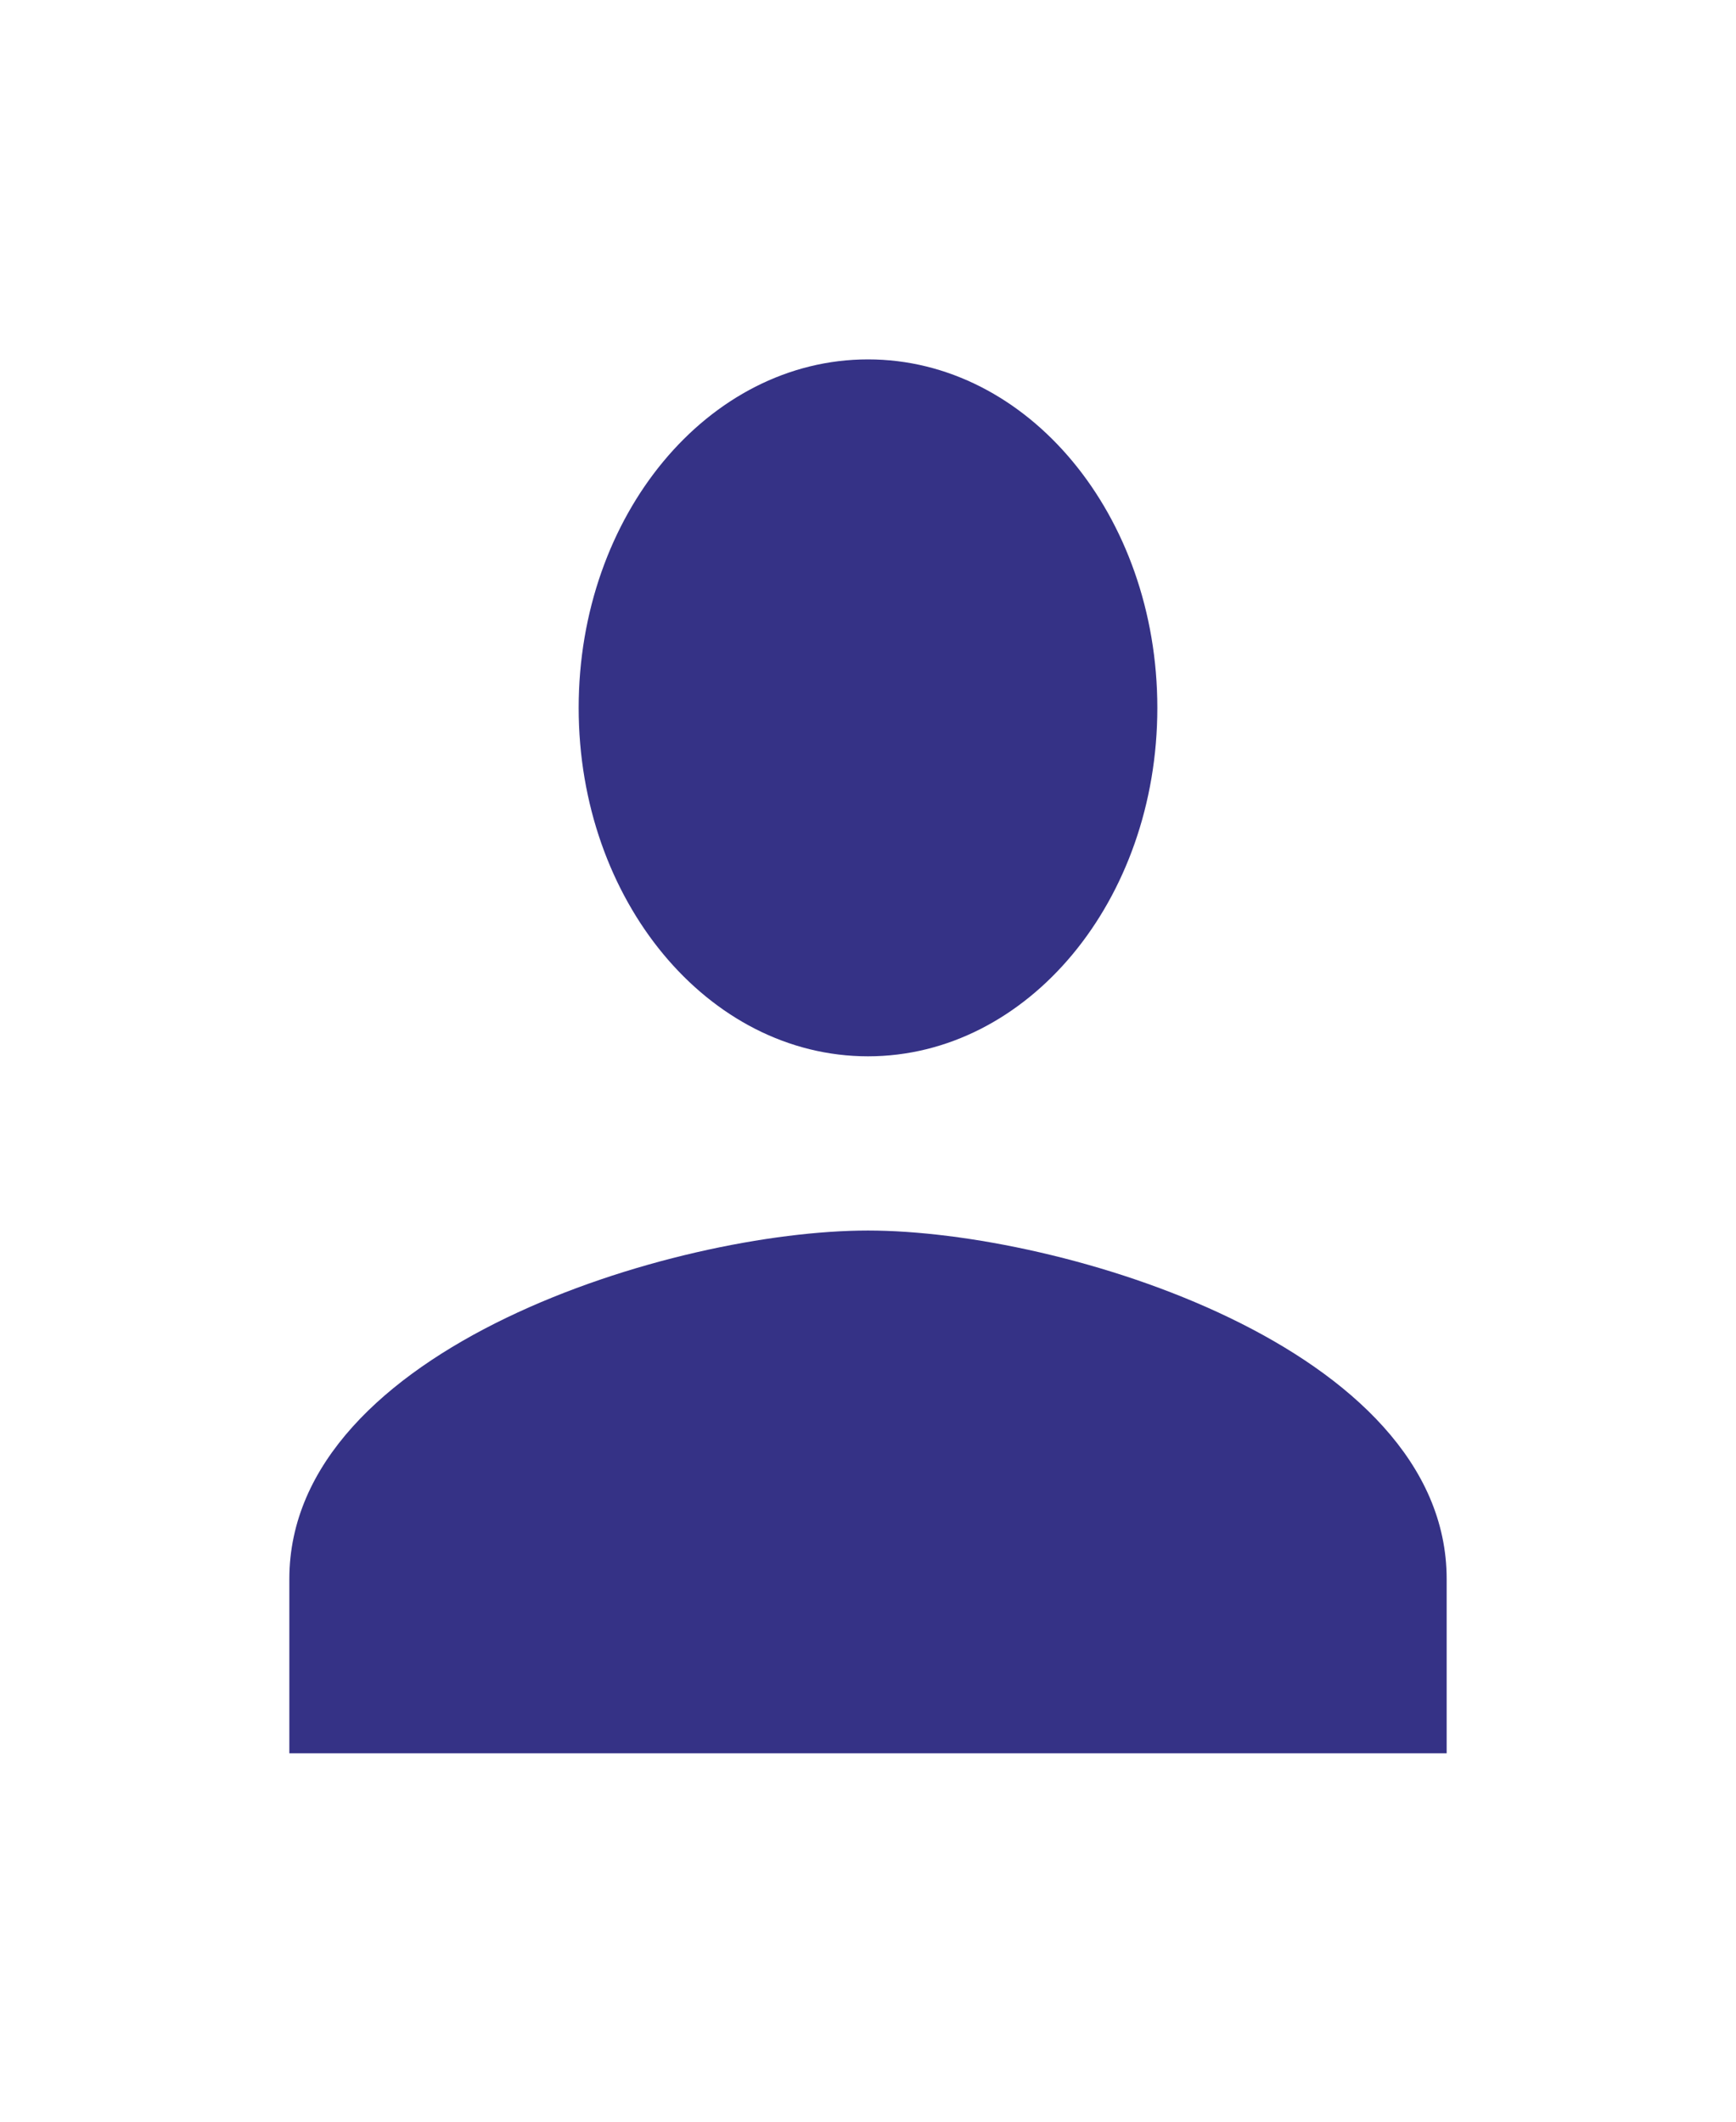 <svg width="36" height="44" viewBox="0 0 36 44" fill="none" xmlns="http://www.w3.org/2000/svg">
<path d="M18 21.906C21.315 21.906 24 18.672 24 14.68C24 10.687 21.315 7.453 18 7.453C14.685 7.453 12 10.687 12 14.68C12 18.672 14.685 21.906 18 21.906ZM18 25.519C13.995 25.519 6 27.94 6 32.746V36.359H30V32.746C30 27.94 22.005 25.519 18 25.519Z" fill="#353286"/>
</svg>
